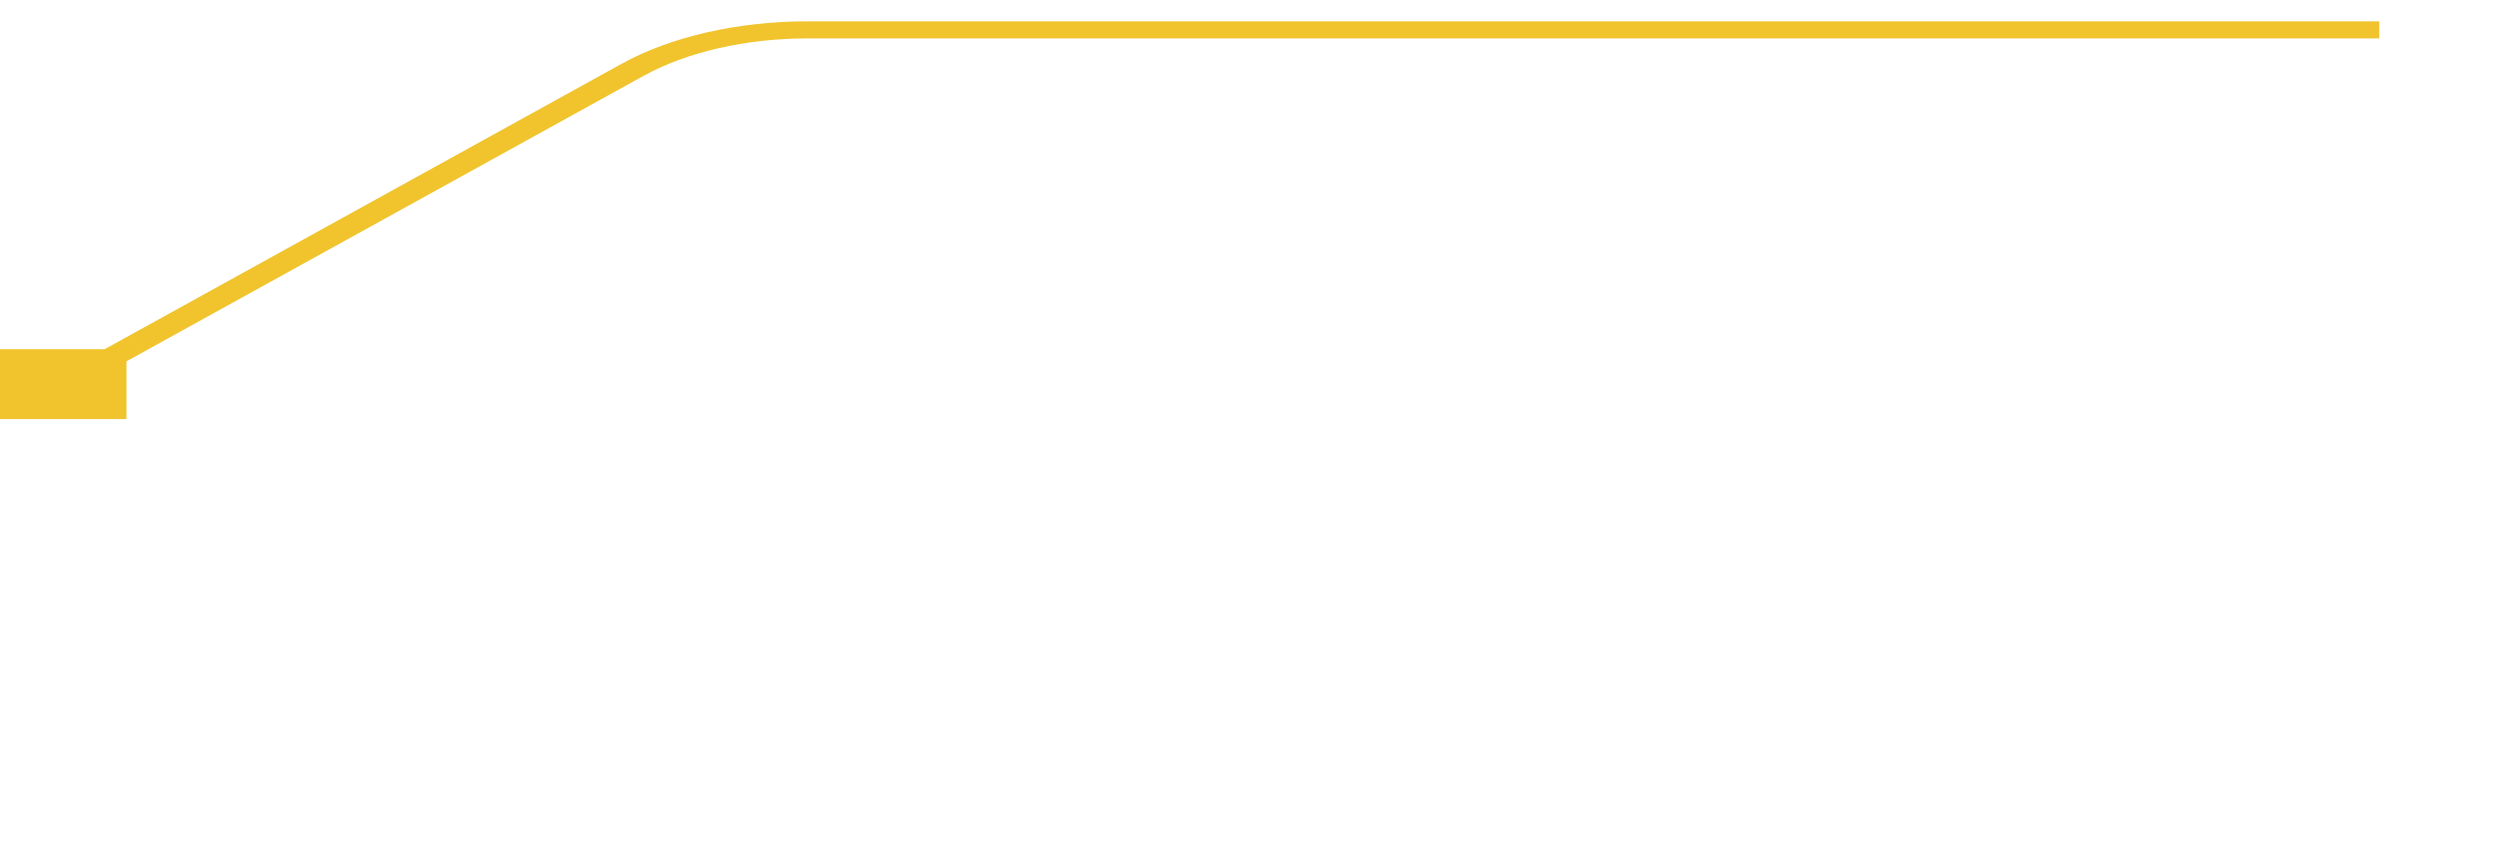 <svg width="352" height="119" viewBox="0 0 352 119" fill="none" xmlns="http://www.w3.org/2000/svg">
<path d="M0 59L17.81 59V49.168L0 49.168V59ZM335 3L113.716 3V5.408L335 5.408L335 3ZM87.498 8.996L7.364 53.233L10.448 54.936L90.582 10.699L87.498 8.996ZM113.716 3C103.883 3 94.452 5.157 87.498 8.996L90.582 10.699C96.718 7.311 105.039 5.408 113.716 5.408V3Z" fill="#F1C42E"/>
</svg>
